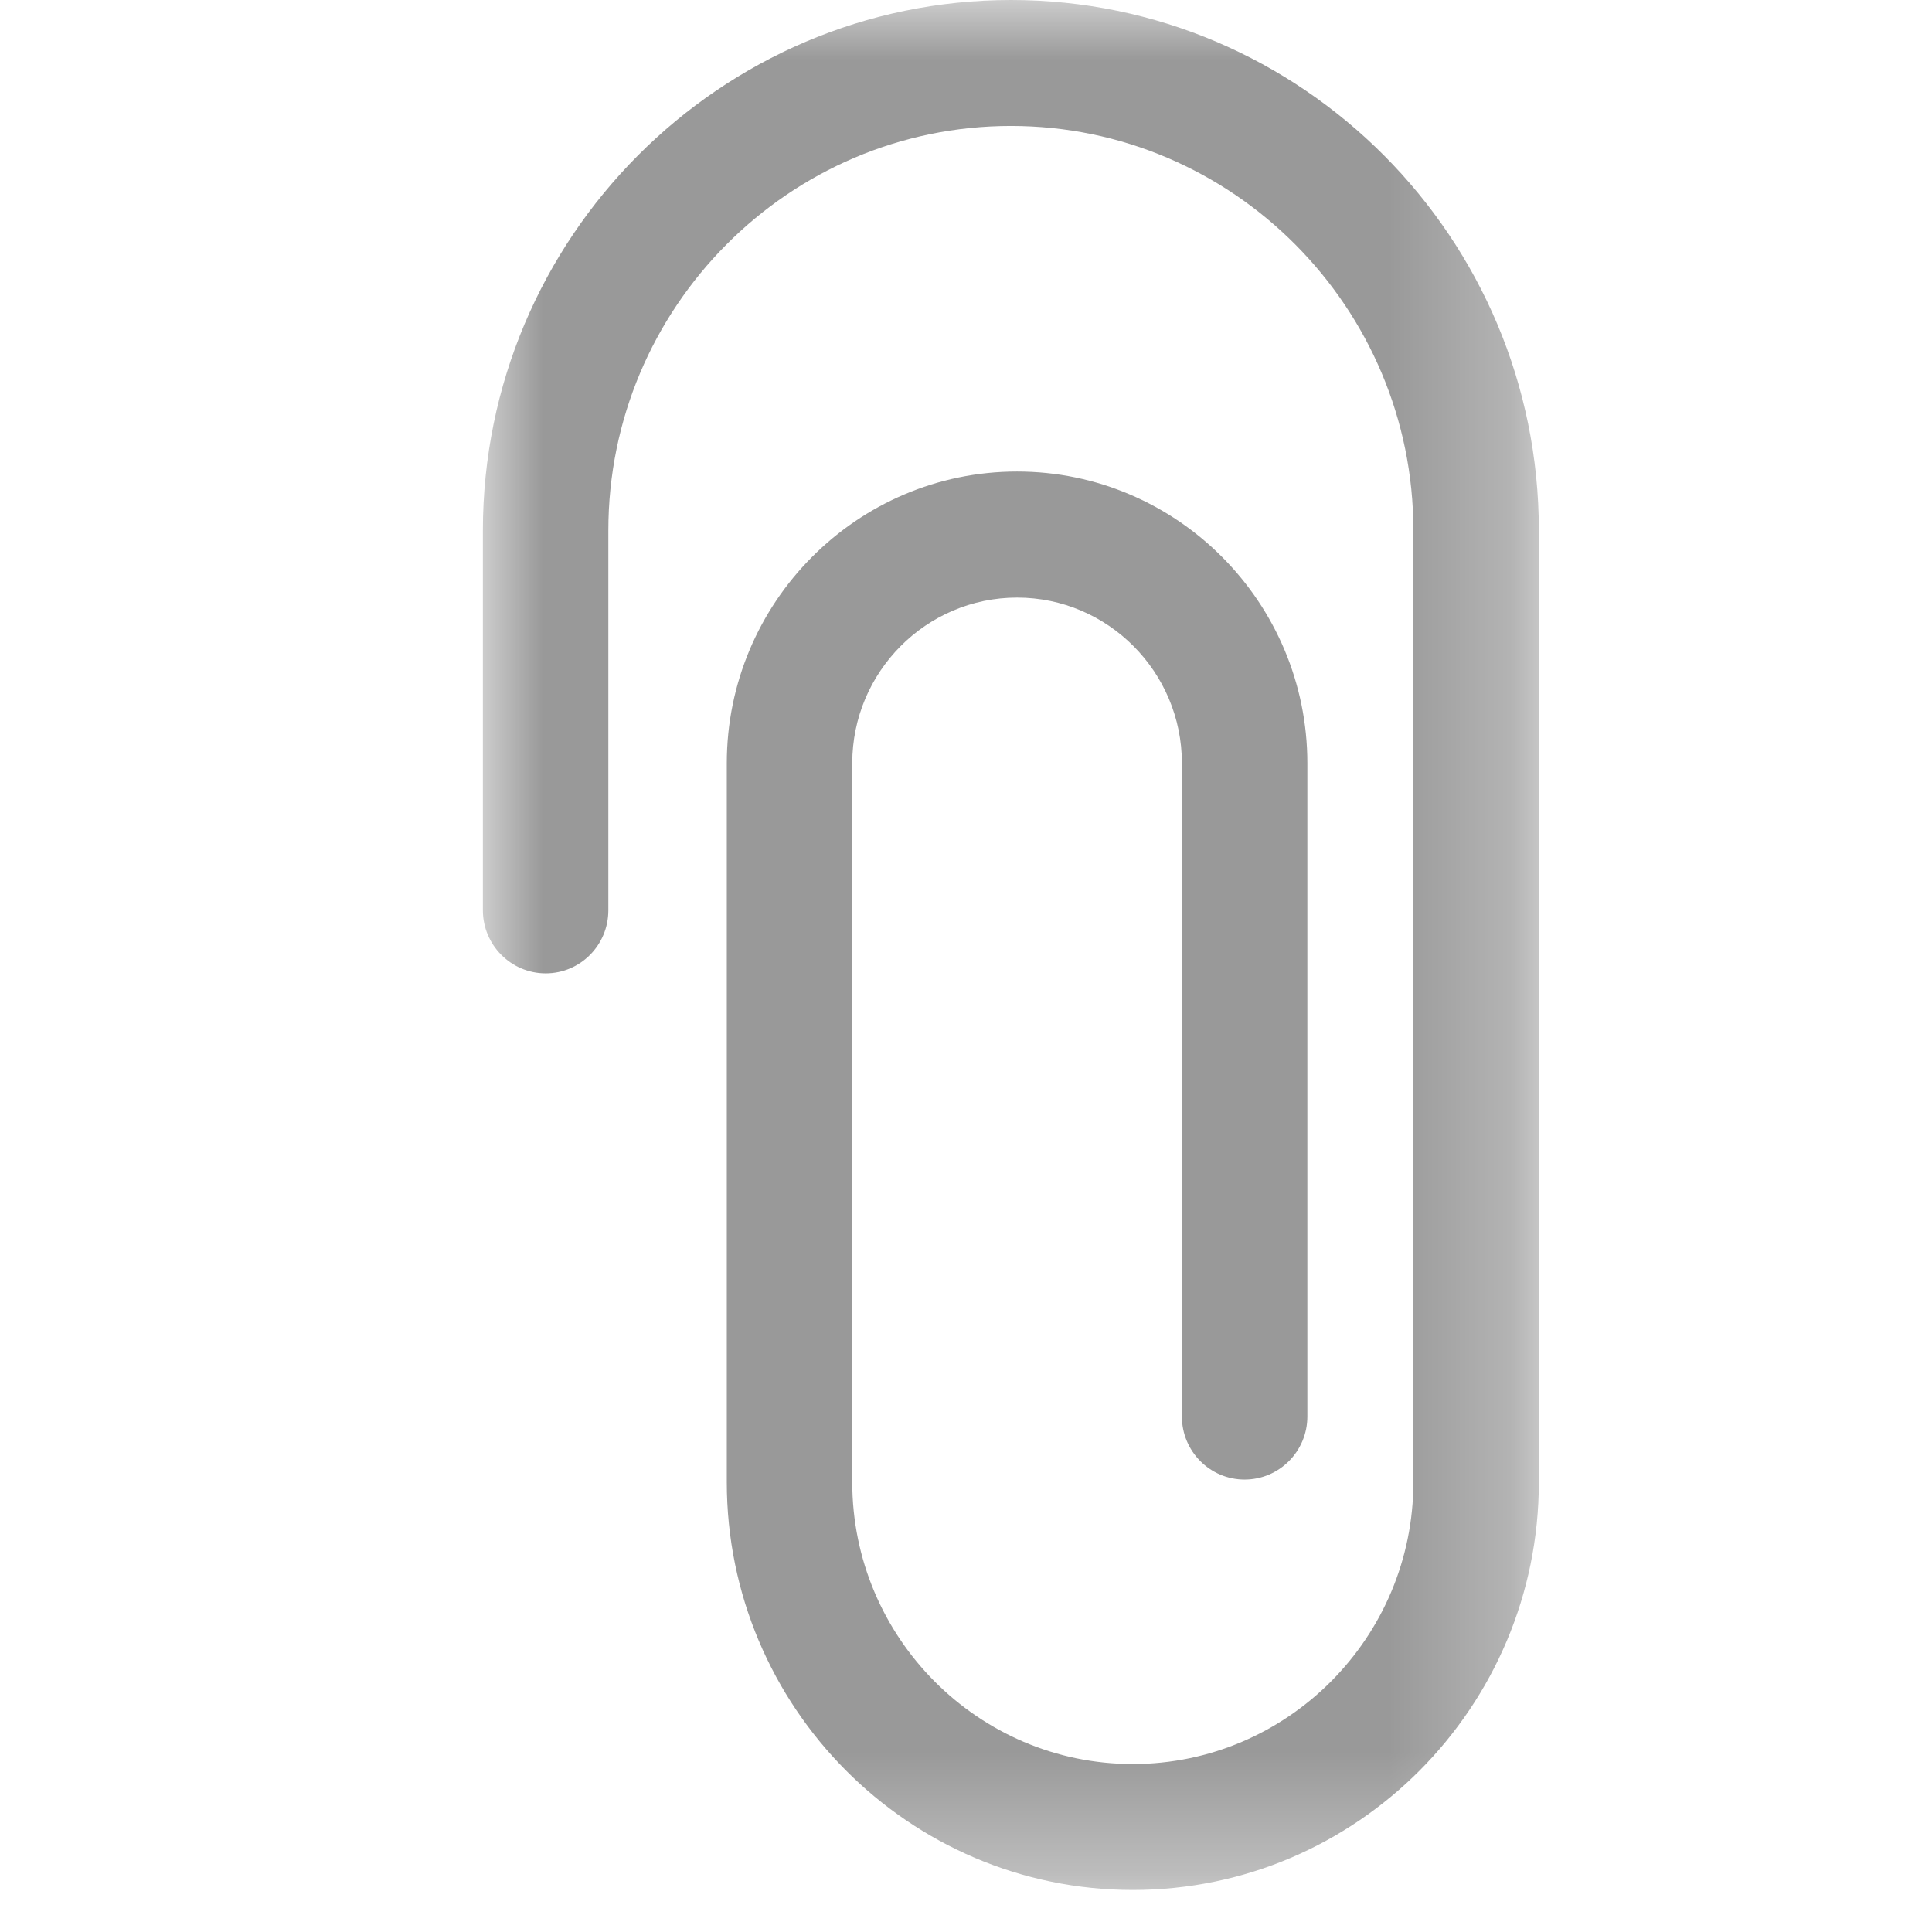 <svg xmlns="http://www.w3.org/2000/svg" xmlns:xlink="http://www.w3.org/1999/xlink" width="16" height="16" viewBox="0 0 16 16">
    <defs>
        <path id="fkifb6qvoa" d="M0 0L8.743 0 8.743 15.652 0 15.652z"/>
    </defs>
    <g fill="none" fill-rule="evenodd">
        <g>
            <g>
                <g>
                    <g transform="translate(-496 -880) translate(480 860) translate(16 20) translate(4)">
                        <mask id="dyzh1puchb" fill="#fff">
                            <use xlink:href="#fkifb6qvoa"/>
                        </mask>
                        <path fill="#999" d="M5.381 15.652c-1.854 0-3.362-1.516-3.362-3.378V6.321c0-1.332 1.078-2.416 2.404-2.416 1.325 0 2.404 1.084 2.404 2.416v5.41c0 .288-.233.522-.52.522-.286 0-.519-.234-.519-.522v-5.41c0-.756-.612-1.372-1.365-1.372s-1.365.616-1.365 1.372v5.953c0 1.287 1.042 2.335 2.323 2.335 1.282 0 2.324-1.048 2.324-2.335V4.392c0-1.846-1.496-3.349-3.333-3.349-1.838 0-3.334 1.503-3.334 3.35v3.146c0 .288-.232.522-.519.522-.286 0-.52-.234-.52-.522V4.392C0 1.971 1.962 0 4.373 0c2.41 0 4.371 1.97 4.371 4.392v7.882c0 1.862-1.508 3.378-3.362 3.378" mask="url(#dyzh1puchb)"/>
                    </g>
                </g>
            </g>
        </g>
    </g>
</svg>
